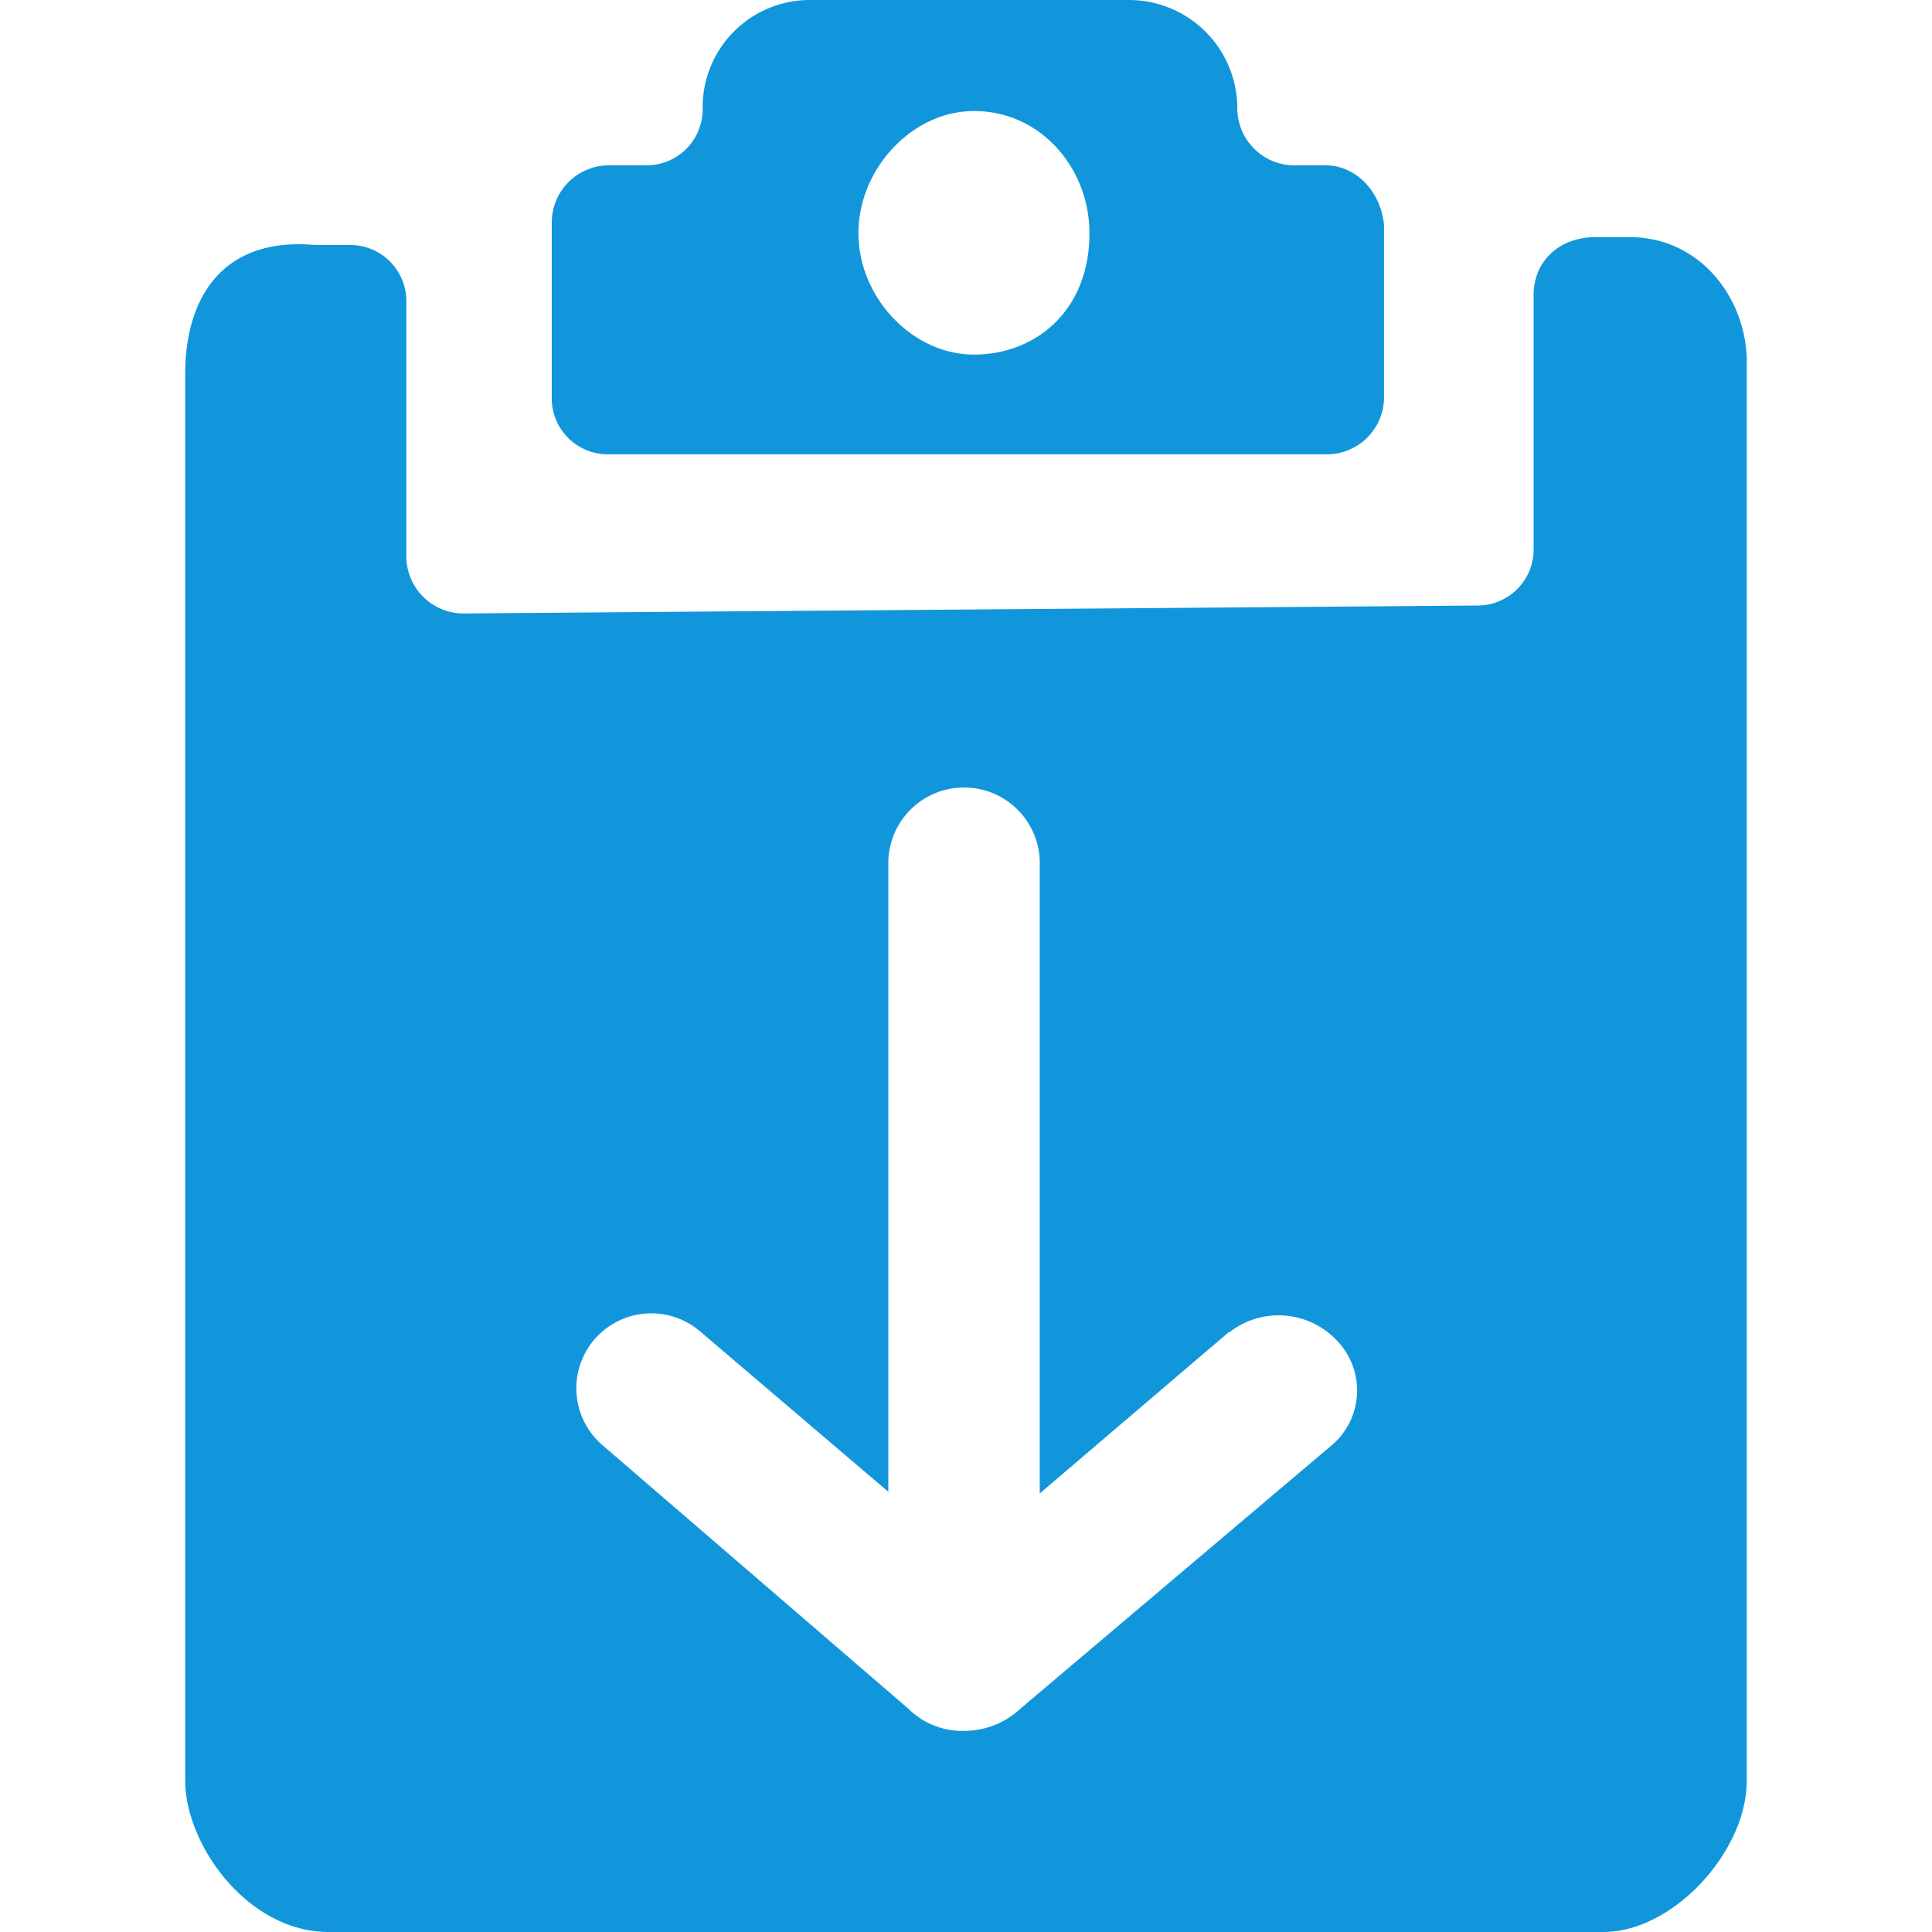 <?xml version="1.0" standalone="no"?><!DOCTYPE svg PUBLIC "-//W3C//DTD SVG 1.1//EN" "http://www.w3.org/Graphics/SVG/1.1/DTD/svg11.dtd"><svg t="1634797806115" class="icon" viewBox="0 0 1024 1024" version="1.1" xmlns="http://www.w3.org/2000/svg" p-id="1895" xmlns:xlink="http://www.w3.org/1999/xlink" width="128" height="128"><defs><style type="text/css"></style></defs><path d="M651.327 706.022l-100.244 85.531V456.058a40.152 40.152 0 0 0-80.249 0v334.632l-100.298-85.477a39.731 39.731 0 1 0-50.661 61.224l161.684 139.318a40.475 40.475 0 0 0 29.534 11.641 43.439 43.439 0 0 0 29.588-11.641l164.648-139.318a38.05 38.05 0 0 0 3.18-55.997 42.361 42.361 0 0 0-57.021-4.204zM516.213 187.932c32.714 0 61.224-23.229 61.224-64.404 0-33.792-25.33-64.674-61.224-64.674-32.714 0-61.224 30.612-61.224 64.674s28.51 64.404 61.224 64.404zM292.442 118.246a30.343 30.343 0 0 1 29.534-30.612h21.127a29.75 29.75 0 0 0 29.319-30.612A56.805 56.805 0 0 1 429.658 0.002h169.121a57.452 57.452 0 0 1 57.021 57.021 30.343 30.343 0 0 0 29.211 30.612h17.947c13.743 0 28.51 11.587 30.612 31.636V210.191a30.343 30.343 0 0 1-29.534 30.612H321.977A29.696 29.696 0 0 1 292.442 210.191zM925.812 194.022v749.729c0 37.726-39.074 80.249-75.991 80.249H174.197C131.082 1024 98.152 977.543 98.152 943.751V198.442C98.152 156.296 119.117 125.63 166.814 129.834h18.971a29.804 29.804 0 0 1 29.588 30.612v134.09a30.343 30.343 0 0 0 29.534 30.612l538.408-4.204a29.75 29.75 0 0 0 29.534-30.612V156.296c0-17.947 13.743-30.612 32.768-30.612h17.947c39.02-0.054 63.326 34.762 62.248 68.338z" fill="#1296db" p-id="1896"></path></svg>